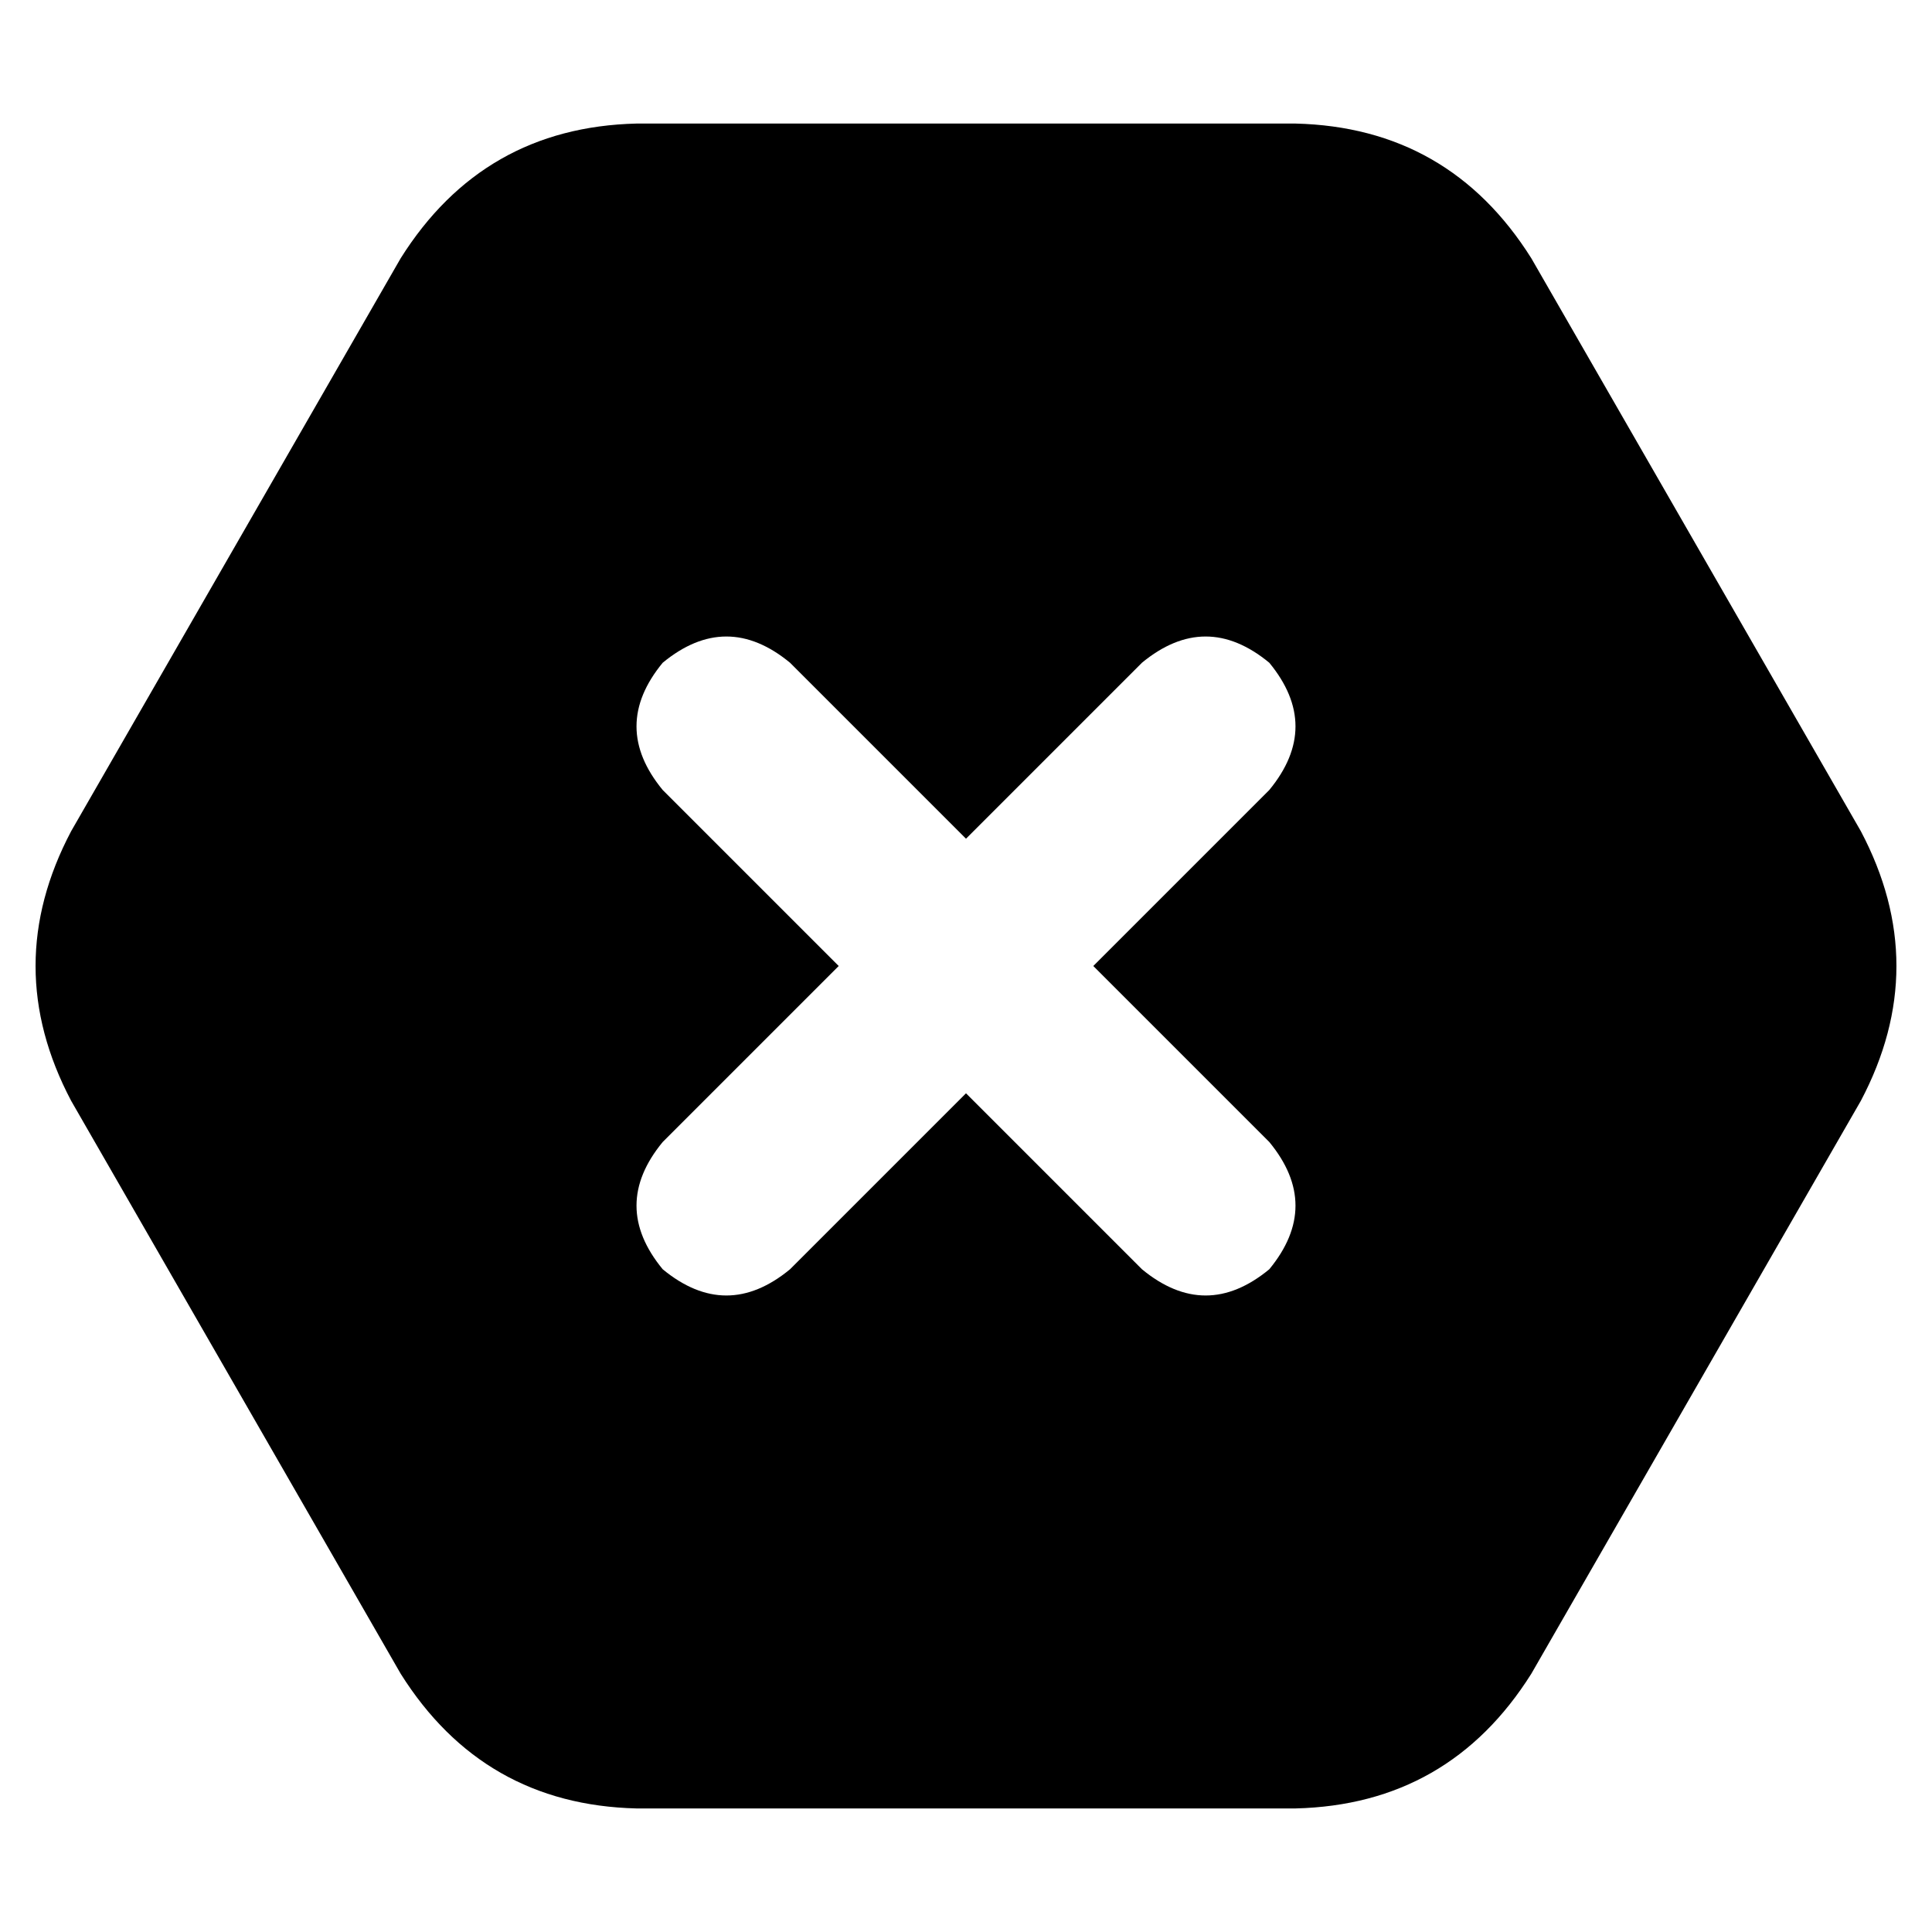 <svg xmlns="http://www.w3.org/2000/svg" viewBox="0 0 512 512">
  <path d="M 18.853 291.721 Q 0 256 18.853 220.279 L 106.171 68.465 Q 128 33.736 168.682 32.744 L 343.318 32.744 Q 384 33.736 405.829 68.465 L 493.147 220.279 Q 512 256 493.147 291.721 L 405.829 443.535 Q 384 478.264 343.318 479.256 L 168.682 479.256 Q 128 478.264 106.171 443.535 L 18.853 291.721 L 18.853 291.721 Z M 175.628 175.628 Q 161.736 192.496 175.628 209.364 L 222.264 256 L 175.628 302.636 Q 161.736 319.504 175.628 336.372 Q 192.496 350.264 209.364 336.372 L 256 289.736 L 302.636 336.372 Q 319.504 350.264 336.372 336.372 Q 350.264 319.504 336.372 302.636 L 289.736 256 L 336.372 209.364 Q 350.264 192.496 336.372 175.628 Q 319.504 161.736 302.636 175.628 L 256 222.264 L 209.364 175.628 Q 192.496 161.736 175.628 175.628 L 175.628 175.628 Z" />
</svg>